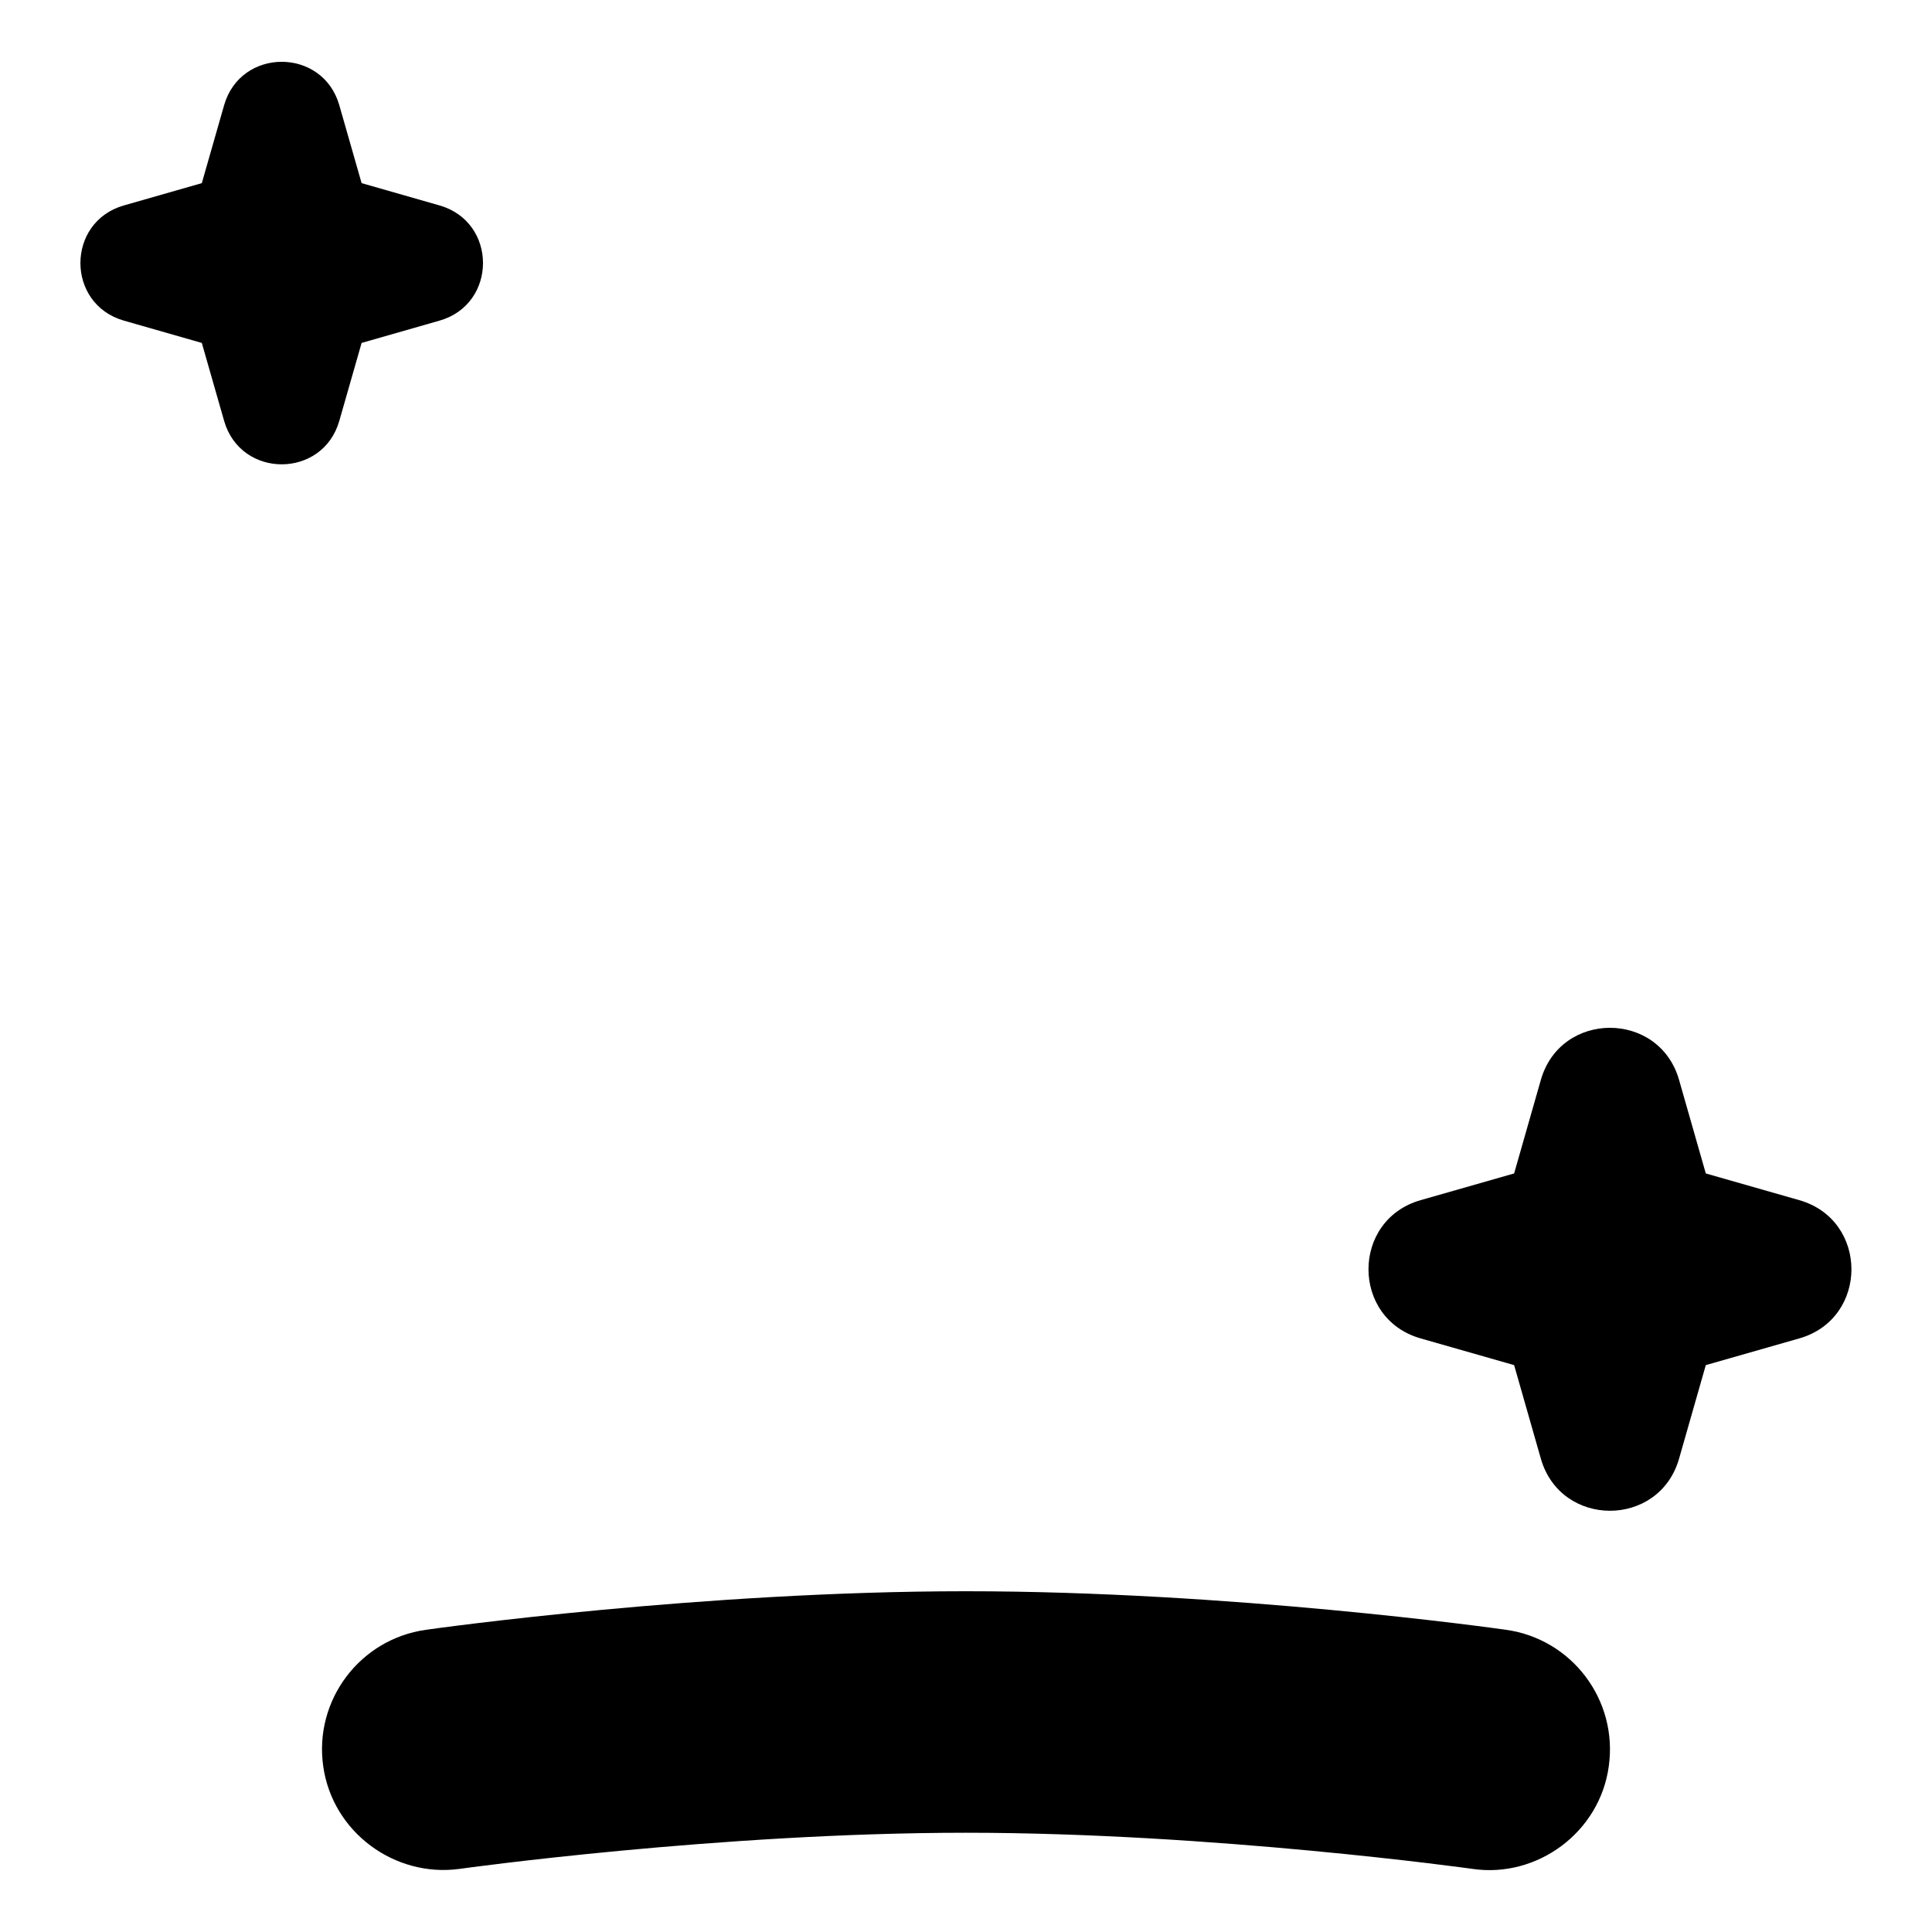 <svg id="Layer_1" viewBox="0 0 24 24" xmlns="http://www.w3.org/2000/svg" data-name="Layer 1"><path d="m22.352 16.626-1.162.332-.332 1.162c-.247.863-1.47.863-1.717 0l-.332-1.162-1.162-.332c-.863-.247-.863-1.47 0-1.717l1.162-.332.332-1.162c.247-.863 1.47-.863 1.717 0l.332 1.162 1.162.332c.863.247.863 1.47 0 1.717zm-18.137-11.398.277-.968.968-.277c.72-.206.72-1.225 0-1.431l-.968-.277-.277-.968c-.206-.719-1.225-.719-1.431 0l-.277.968-.968.277c-.72.206-.72 1.225 0 1.431l.968.277.277.968c.206.72 1.225.72 1.431 0zm14.494 15.018c-.138-.02-3.432-.479-6.709-.479s-6.571.459-6.709.479c-.82.115-1.392.874-1.276 1.694.115.821.888 1.386 1.694 1.276.032-.005 3.229-.449 6.291-.449s6.259.444 6.291.449c.803.118 1.583-.453 1.694-1.276.115-.82-.456-1.579-1.276-1.694z"/></svg>